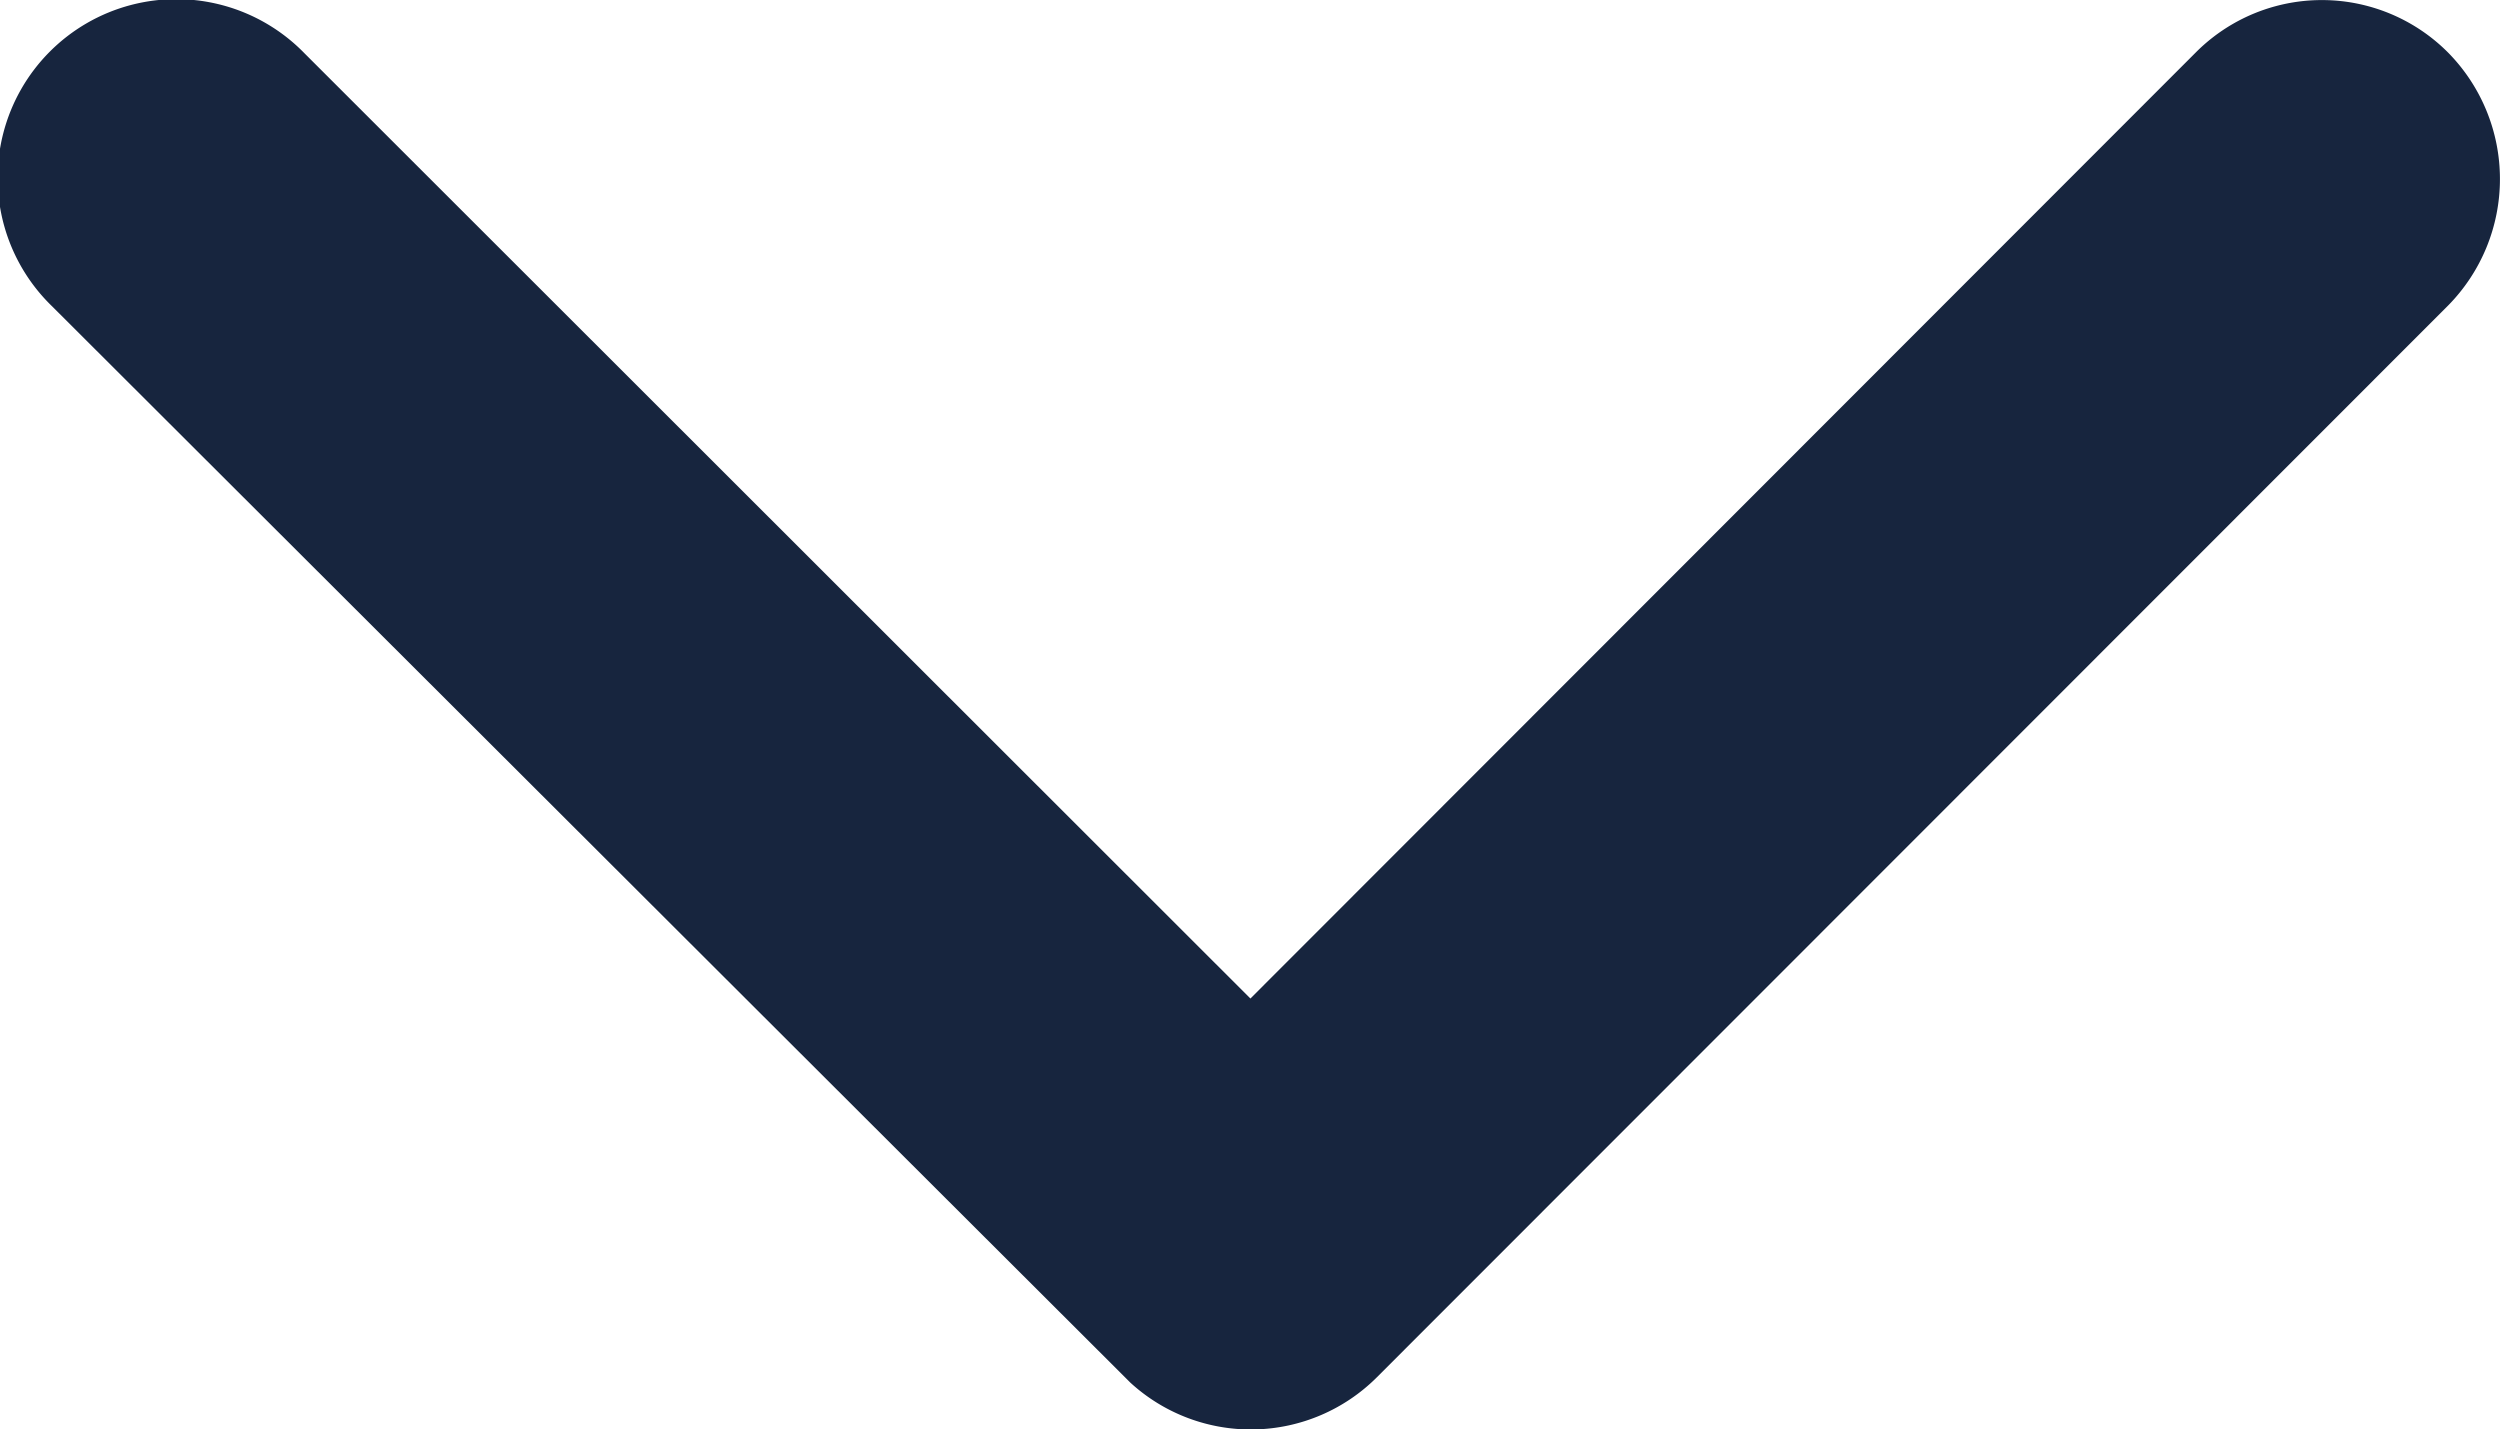 <svg xmlns="http://www.w3.org/2000/svg" width="38.737" height="22.149" viewBox="0 0 38.737 22.149"><defs><style>.a{fill:#17253e;}</style></defs><path class="a" d="M25.563,26.718,40.21,12.06a2.757,2.757,0,0,1,3.91,0,2.792,2.792,0,0,1,0,3.921l-16.6,16.608a2.763,2.763,0,0,1-3.817.081L6.995,15.992a2.769,2.769,0,1,1,3.91-3.921Z" transform="translate(-6.188 -11.246)"/></svg>